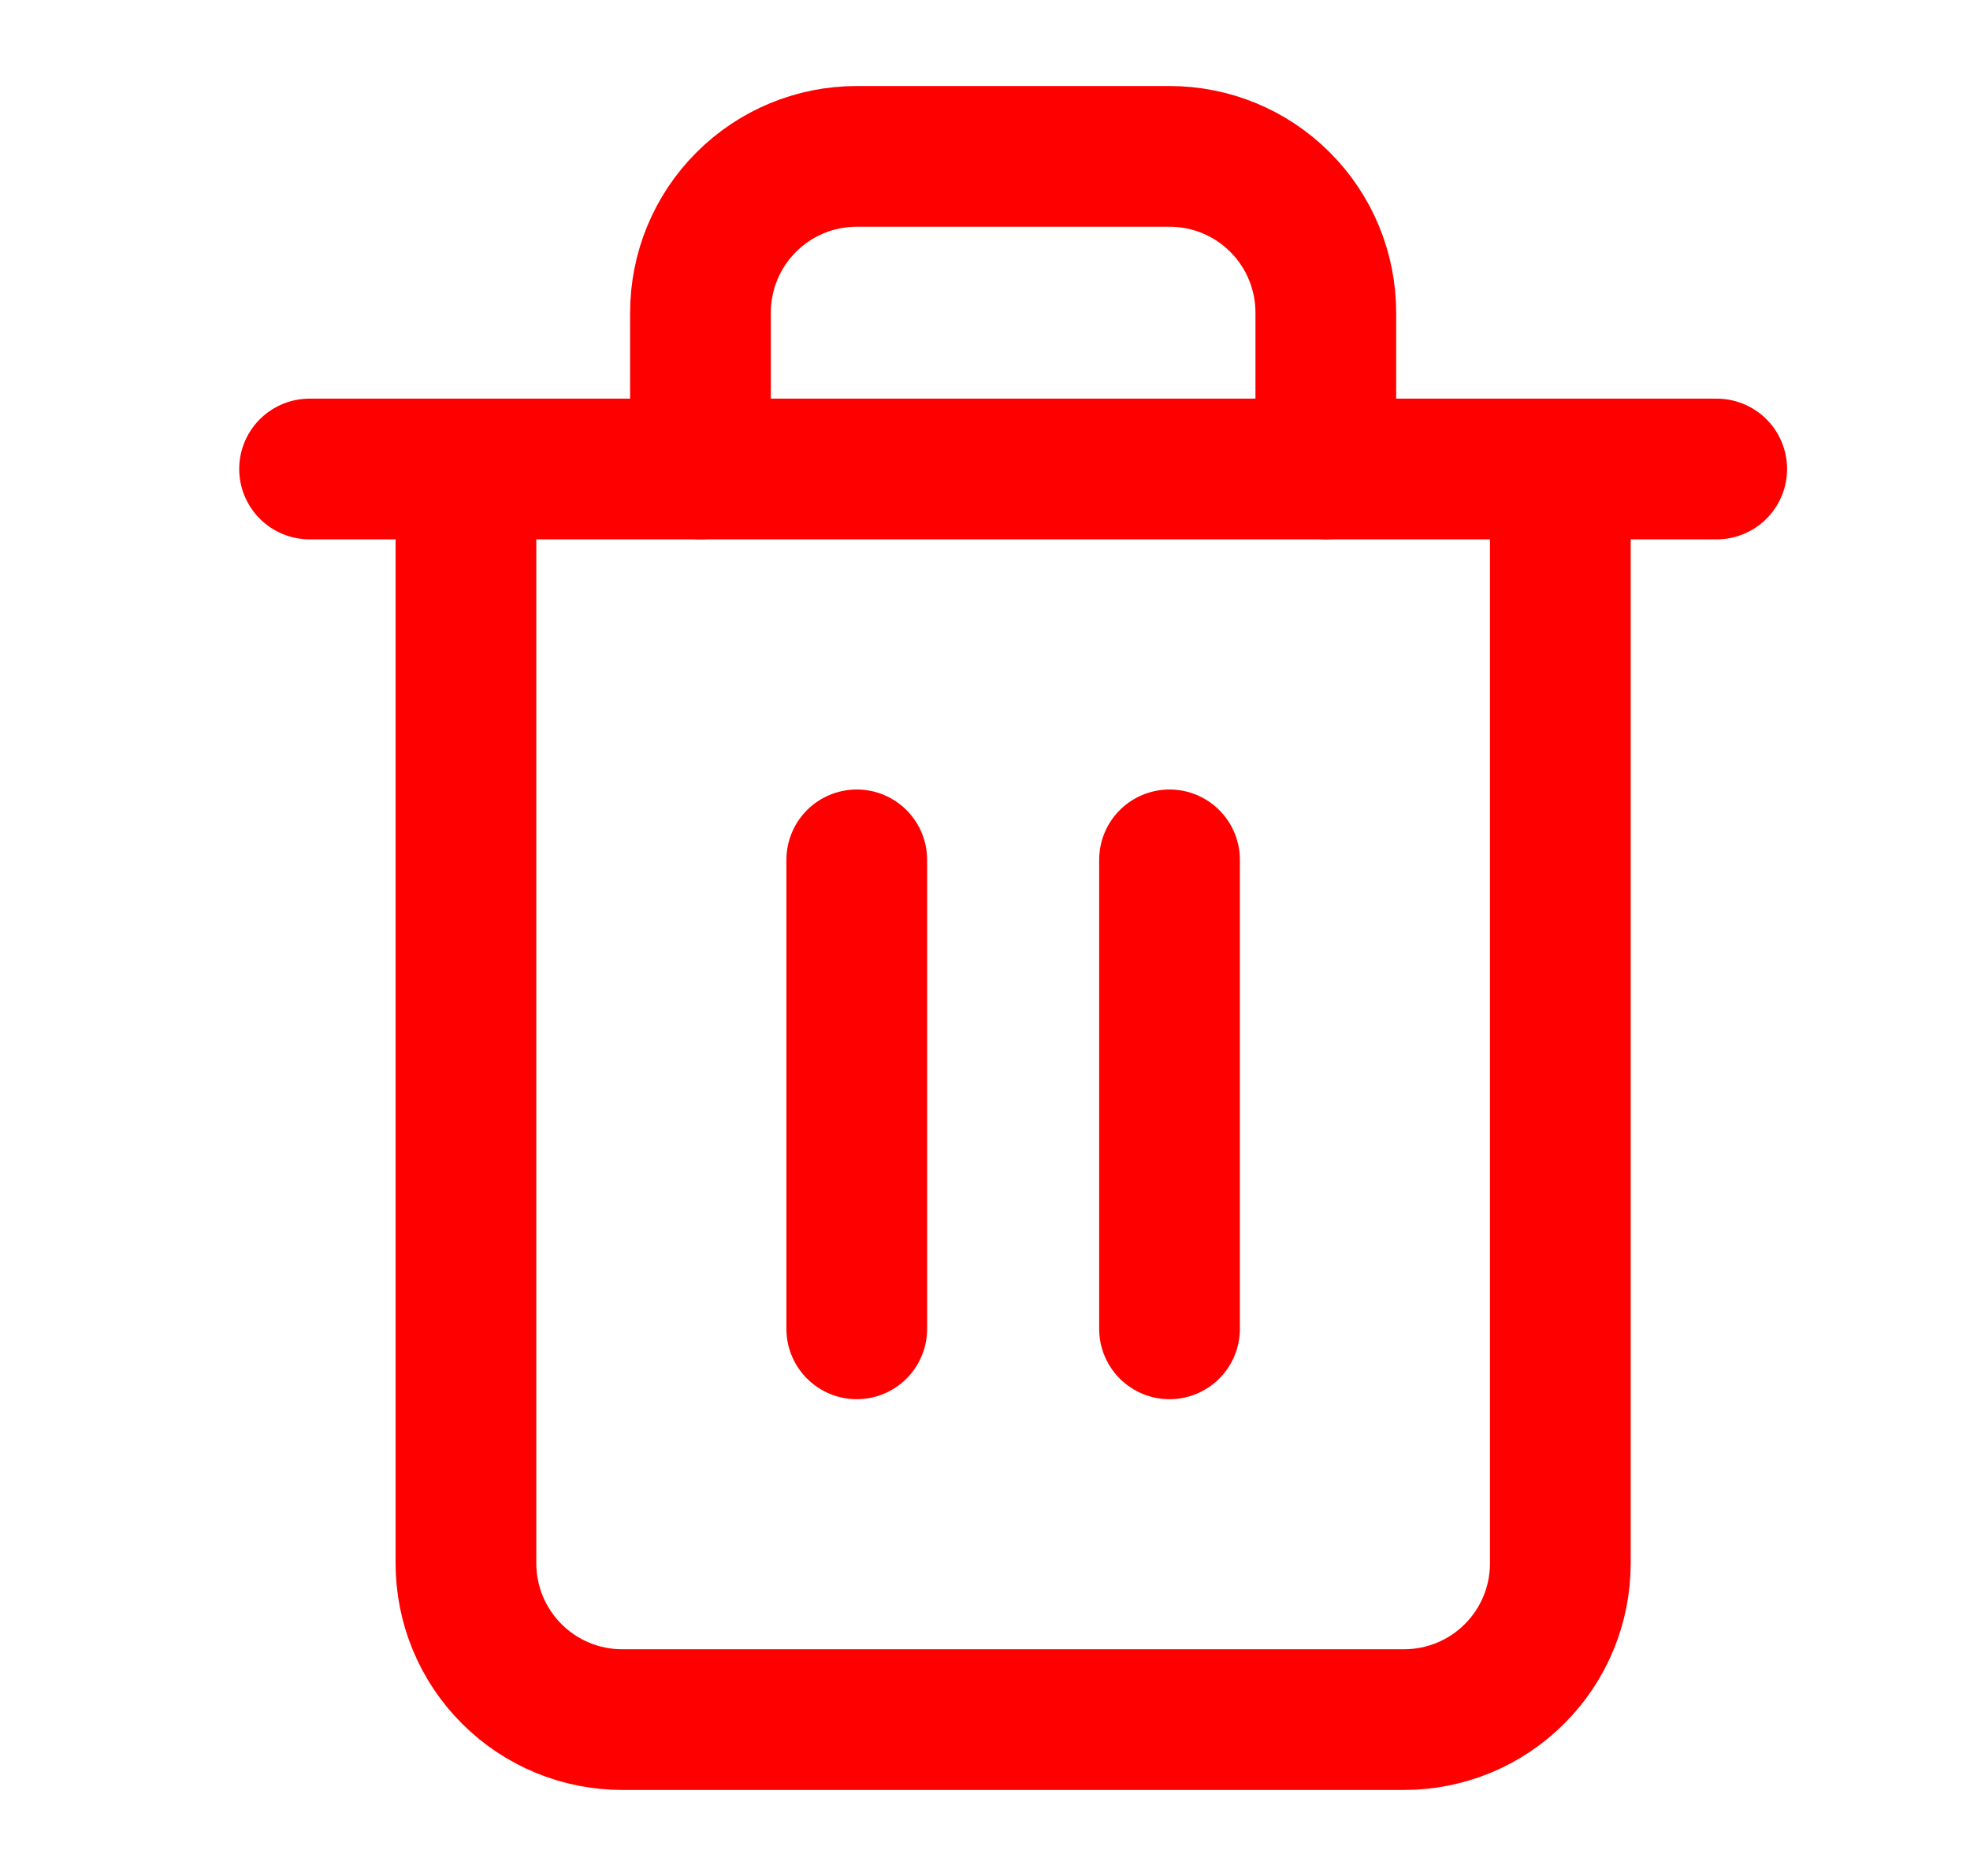 <svg width="21" height="20" viewBox="0 0 21 20" fill="none" xmlns="http://www.w3.org/2000/svg">
<g id="trash-2">
<path id="Vector" d="M3.3 5H4.967H18.3" stroke="#FF0000" stroke-width="1.5" stroke-linecap="round" stroke-linejoin="round"/>
<path id="Vector_2" d="M16.633 5V16.667C16.633 17.109 16.458 17.533 16.145 17.845C15.833 18.158 15.409 18.333 14.967 18.333H6.633C6.191 18.333 5.767 18.158 5.455 17.845C5.142 17.533 4.967 17.109 4.967 16.667V5M7.467 5V3.333C7.467 2.891 7.642 2.467 7.955 2.155C8.267 1.842 8.691 1.667 9.133 1.667H12.467C12.909 1.667 13.333 1.842 13.645 2.155C13.958 2.467 14.133 2.891 14.133 3.333V5" stroke="#FF0000" stroke-width="1.5" stroke-linecap="round" stroke-linejoin="round"/>
<path id="Vector_3" d="M9.133 9.167V14.167" stroke="#FF0000" stroke-width="1.5" stroke-linecap="round" stroke-linejoin="round"/>
<path id="Vector_4" d="M12.467 9.167V14.167" stroke="#FF0000" stroke-width="1.5" stroke-linecap="round" stroke-linejoin="round"/>
</g>
</svg>

